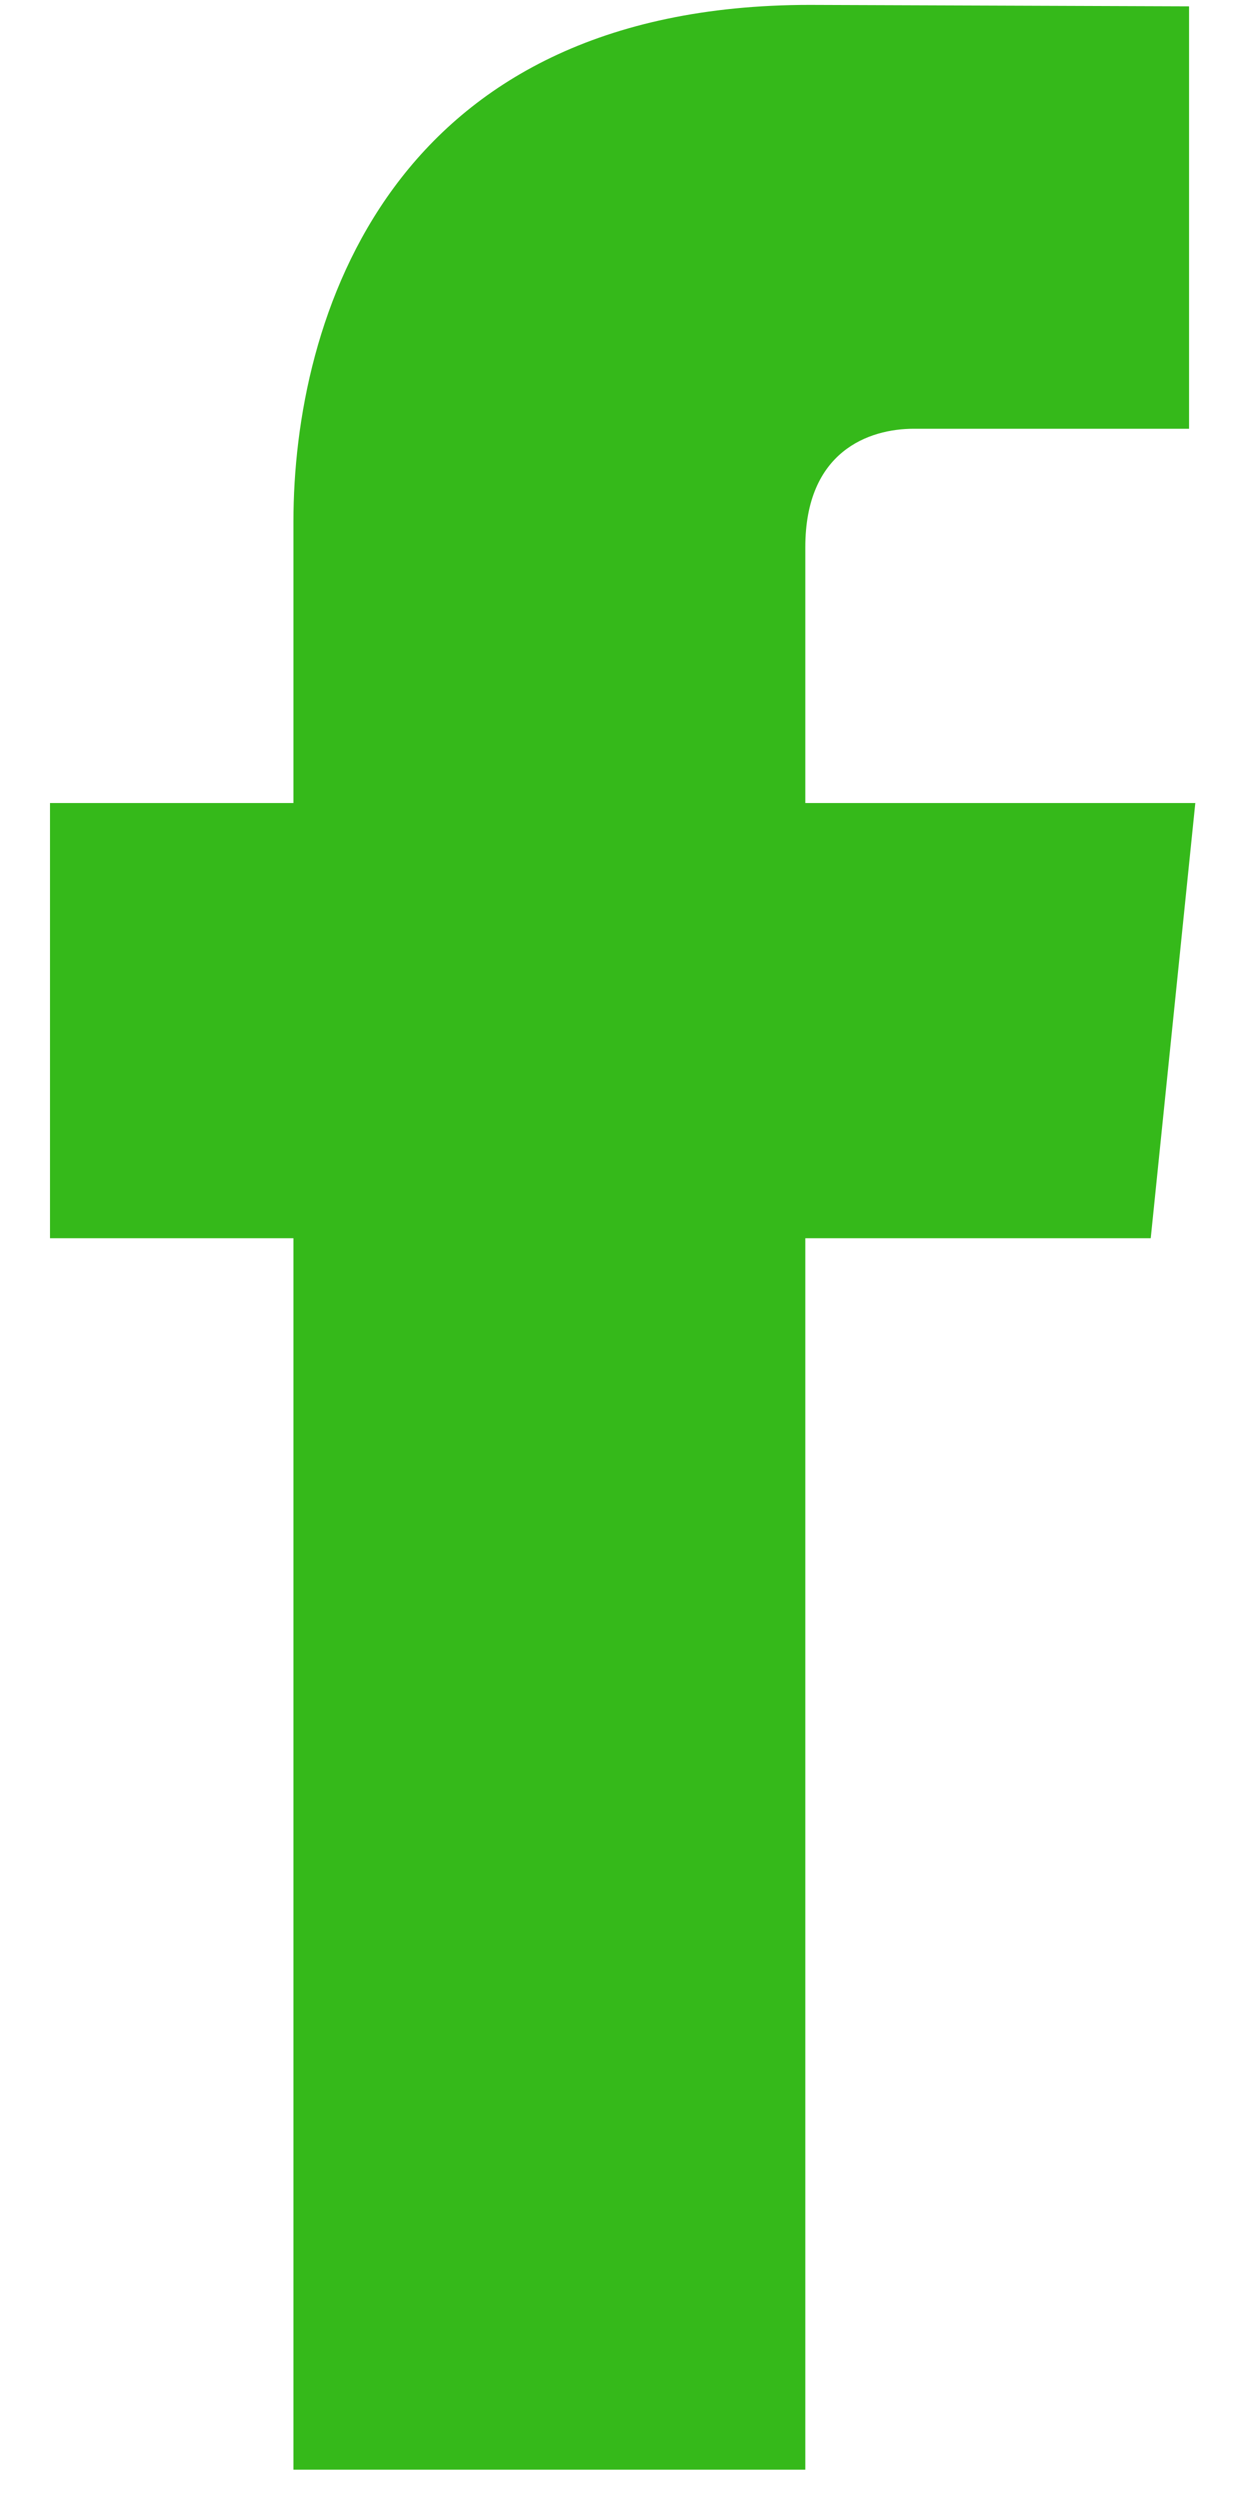 <svg width="12" height="24" viewBox="0 0 12 24" fill="none" xmlns="http://www.w3.org/2000/svg">
    <path d="M11.475 7.709H7.731V5.253C7.731 4.331 8.342 4.116 8.773 4.116C9.202 4.116 11.415 4.116 11.415 4.116V0.061L7.776 0.047C3.736 0.047 2.817 3.071 2.817 5.006V7.709H0.48V11.887H2.817C2.817 17.248 2.817 23.709 2.817 23.709H7.731C7.731 23.709 7.731 17.185 7.731 11.887H11.047L11.475 7.709Z"
          fill="#35B91A"/>
</svg>

